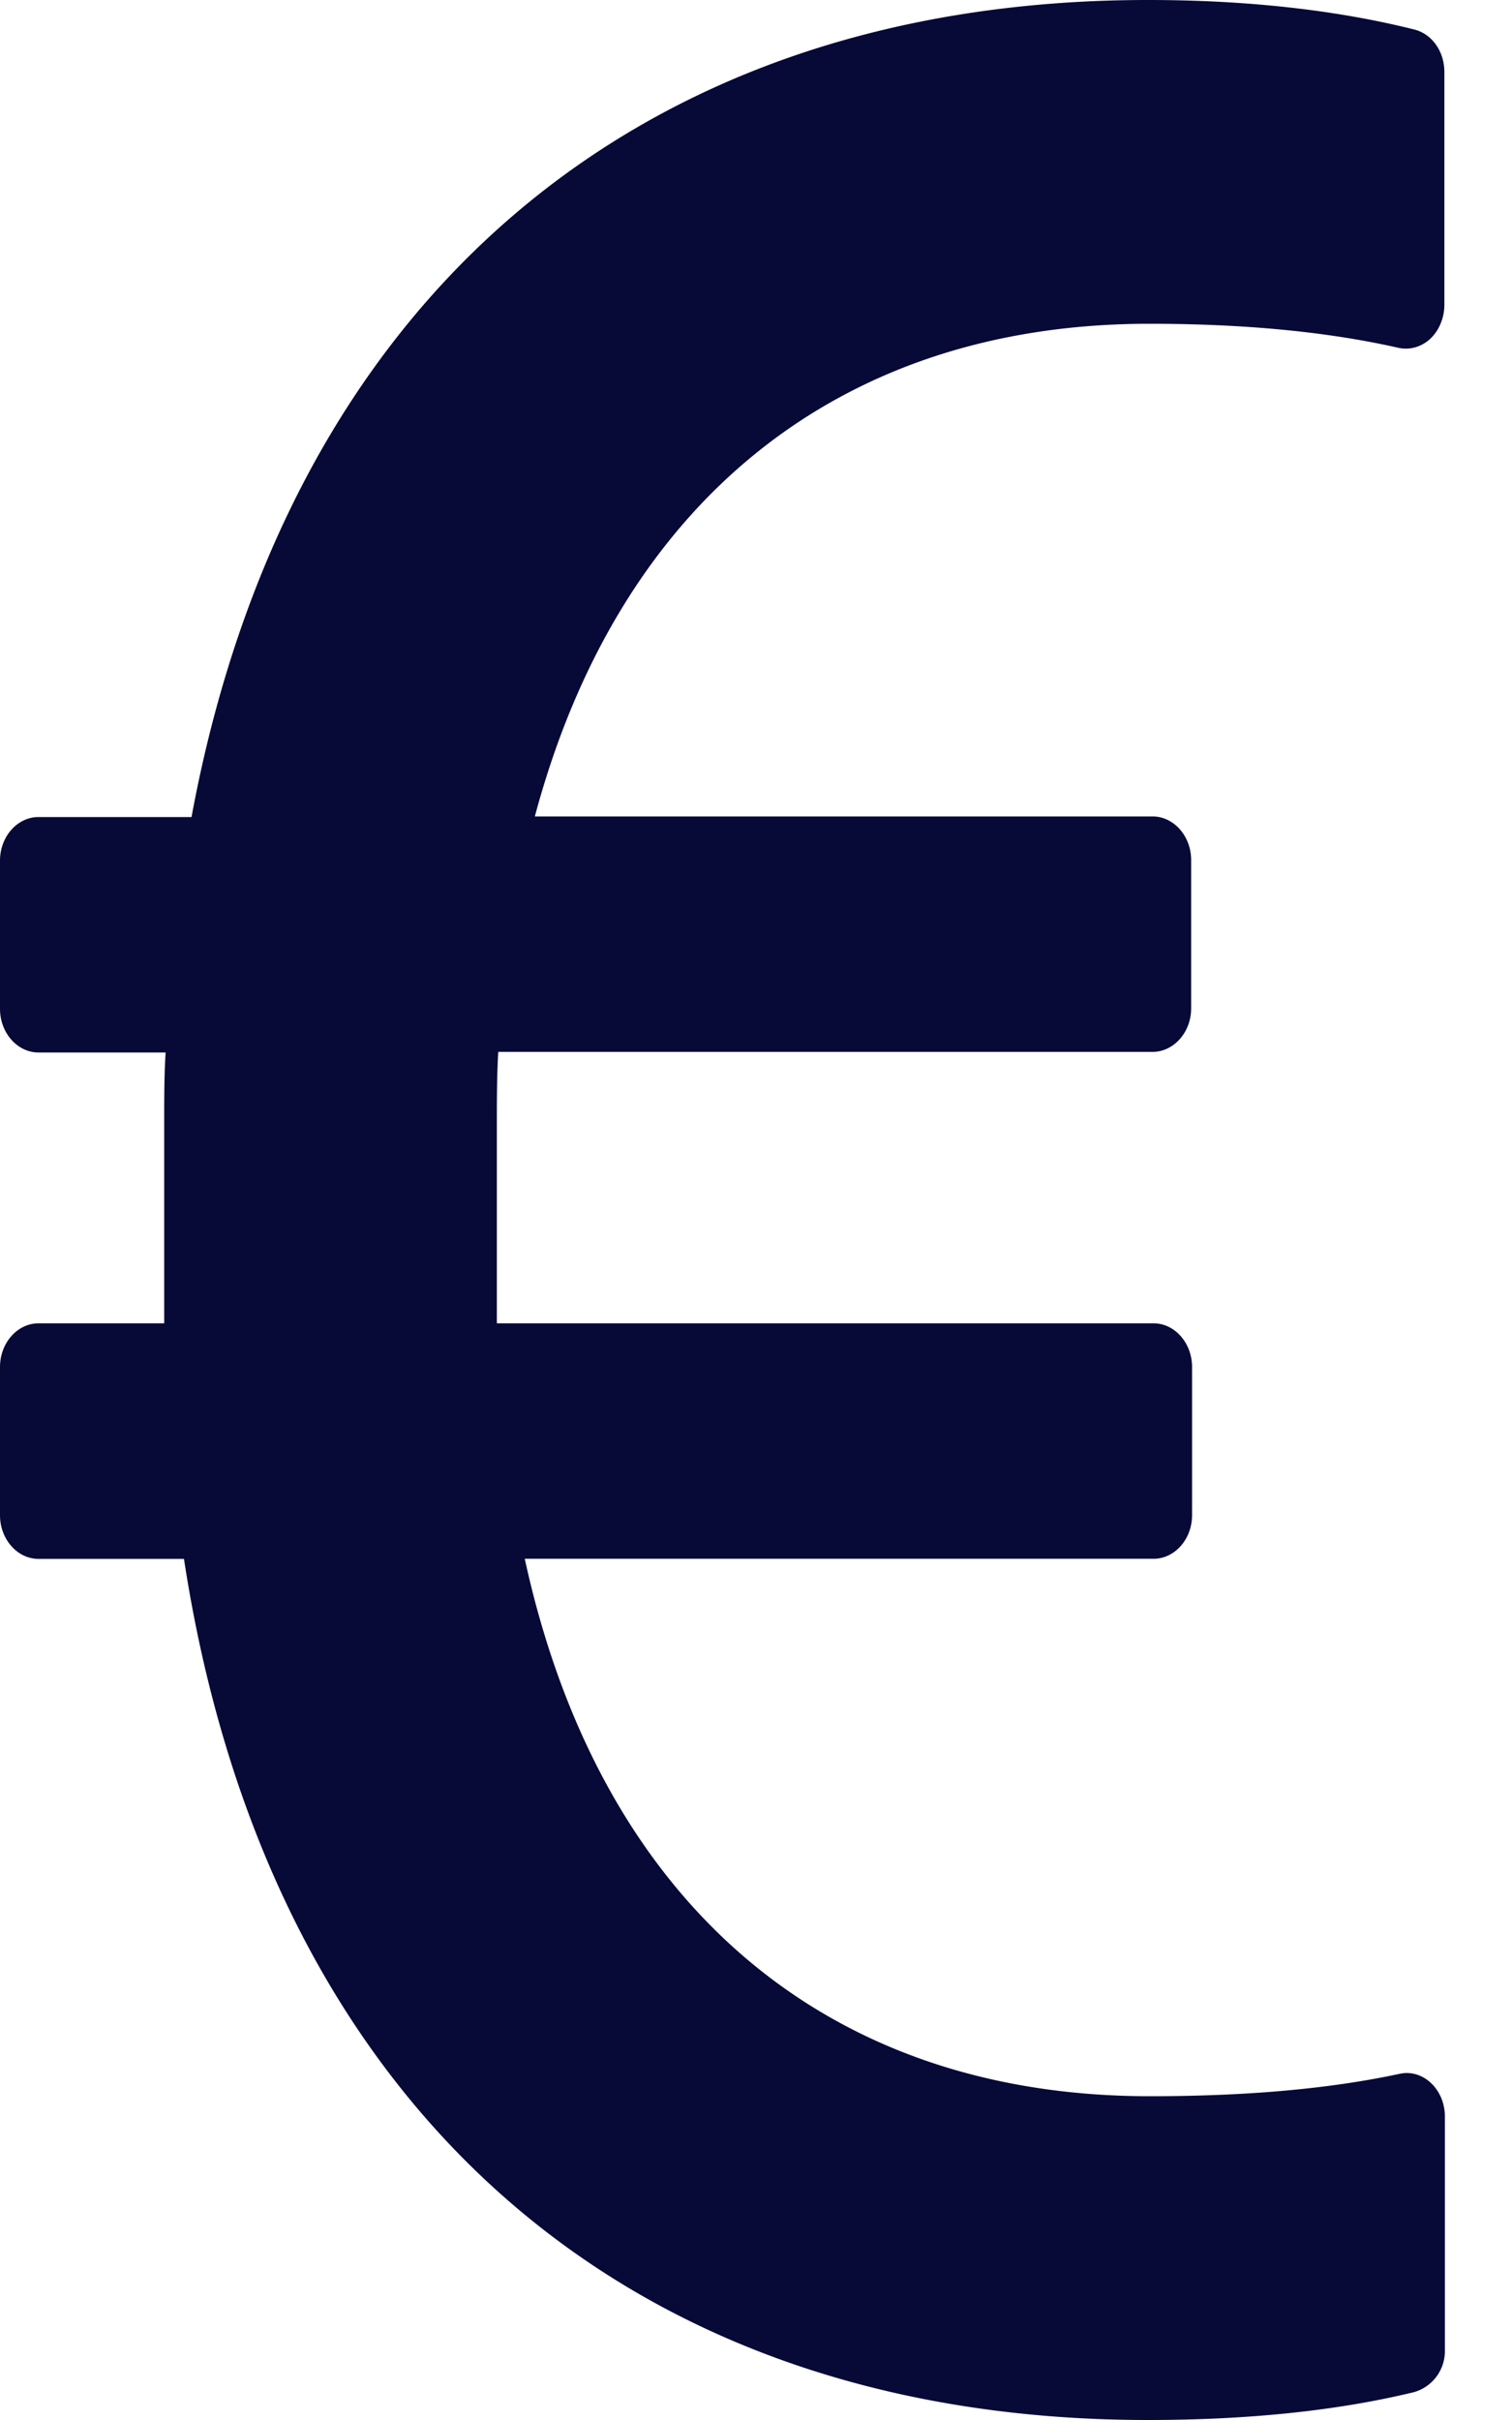<svg width="15" height="24" fill="none" xmlns="http://www.w3.org/2000/svg"><path d="M14.028.292C13.268.102 12.385 0 11.387 0 6.29 0 2.842 3.01 1.9 8.103H.382c-.21 0-.382.194-.382.432v1.47c0 .238.172.433.382.433h1.261c-.014.221-.014.454-.014.692v1.994H.382c-.21 0-.382.195-.382.433v1.47c0 .238.172.433.382.433h1.443C2.646 20.822 6.142 24 11.387 24c.998 0 1.881-.092 2.64-.276a.423.423 0 0 0 .307-.421v-2.314c0-.27-.22-.476-.454-.421-.702.15-1.524.221-2.474.221-3.272 0-5.47-1.978-6.2-5.33h6.238c.21 0 .382-.194.382-.432v-1.47c0-.238-.172-.433-.382-.433H4.929v-1.946c0-.254 0-.508.014-.746h6.491c.21 0 .383-.194.383-.432V8.53c0-.238-.172-.433-.383-.433H5.306c.822-3.075 2.976-4.886 6.095-4.886.95 0 1.772.08 2.47.238a.339.339 0 0 0 .167-.004.367.367 0 0 0 .15-.084.43.43 0 0 0 .103-.15.479.479 0 0 0 .038-.184V.714c0-.206-.124-.379-.301-.422Z" fill="#070937"/></svg>